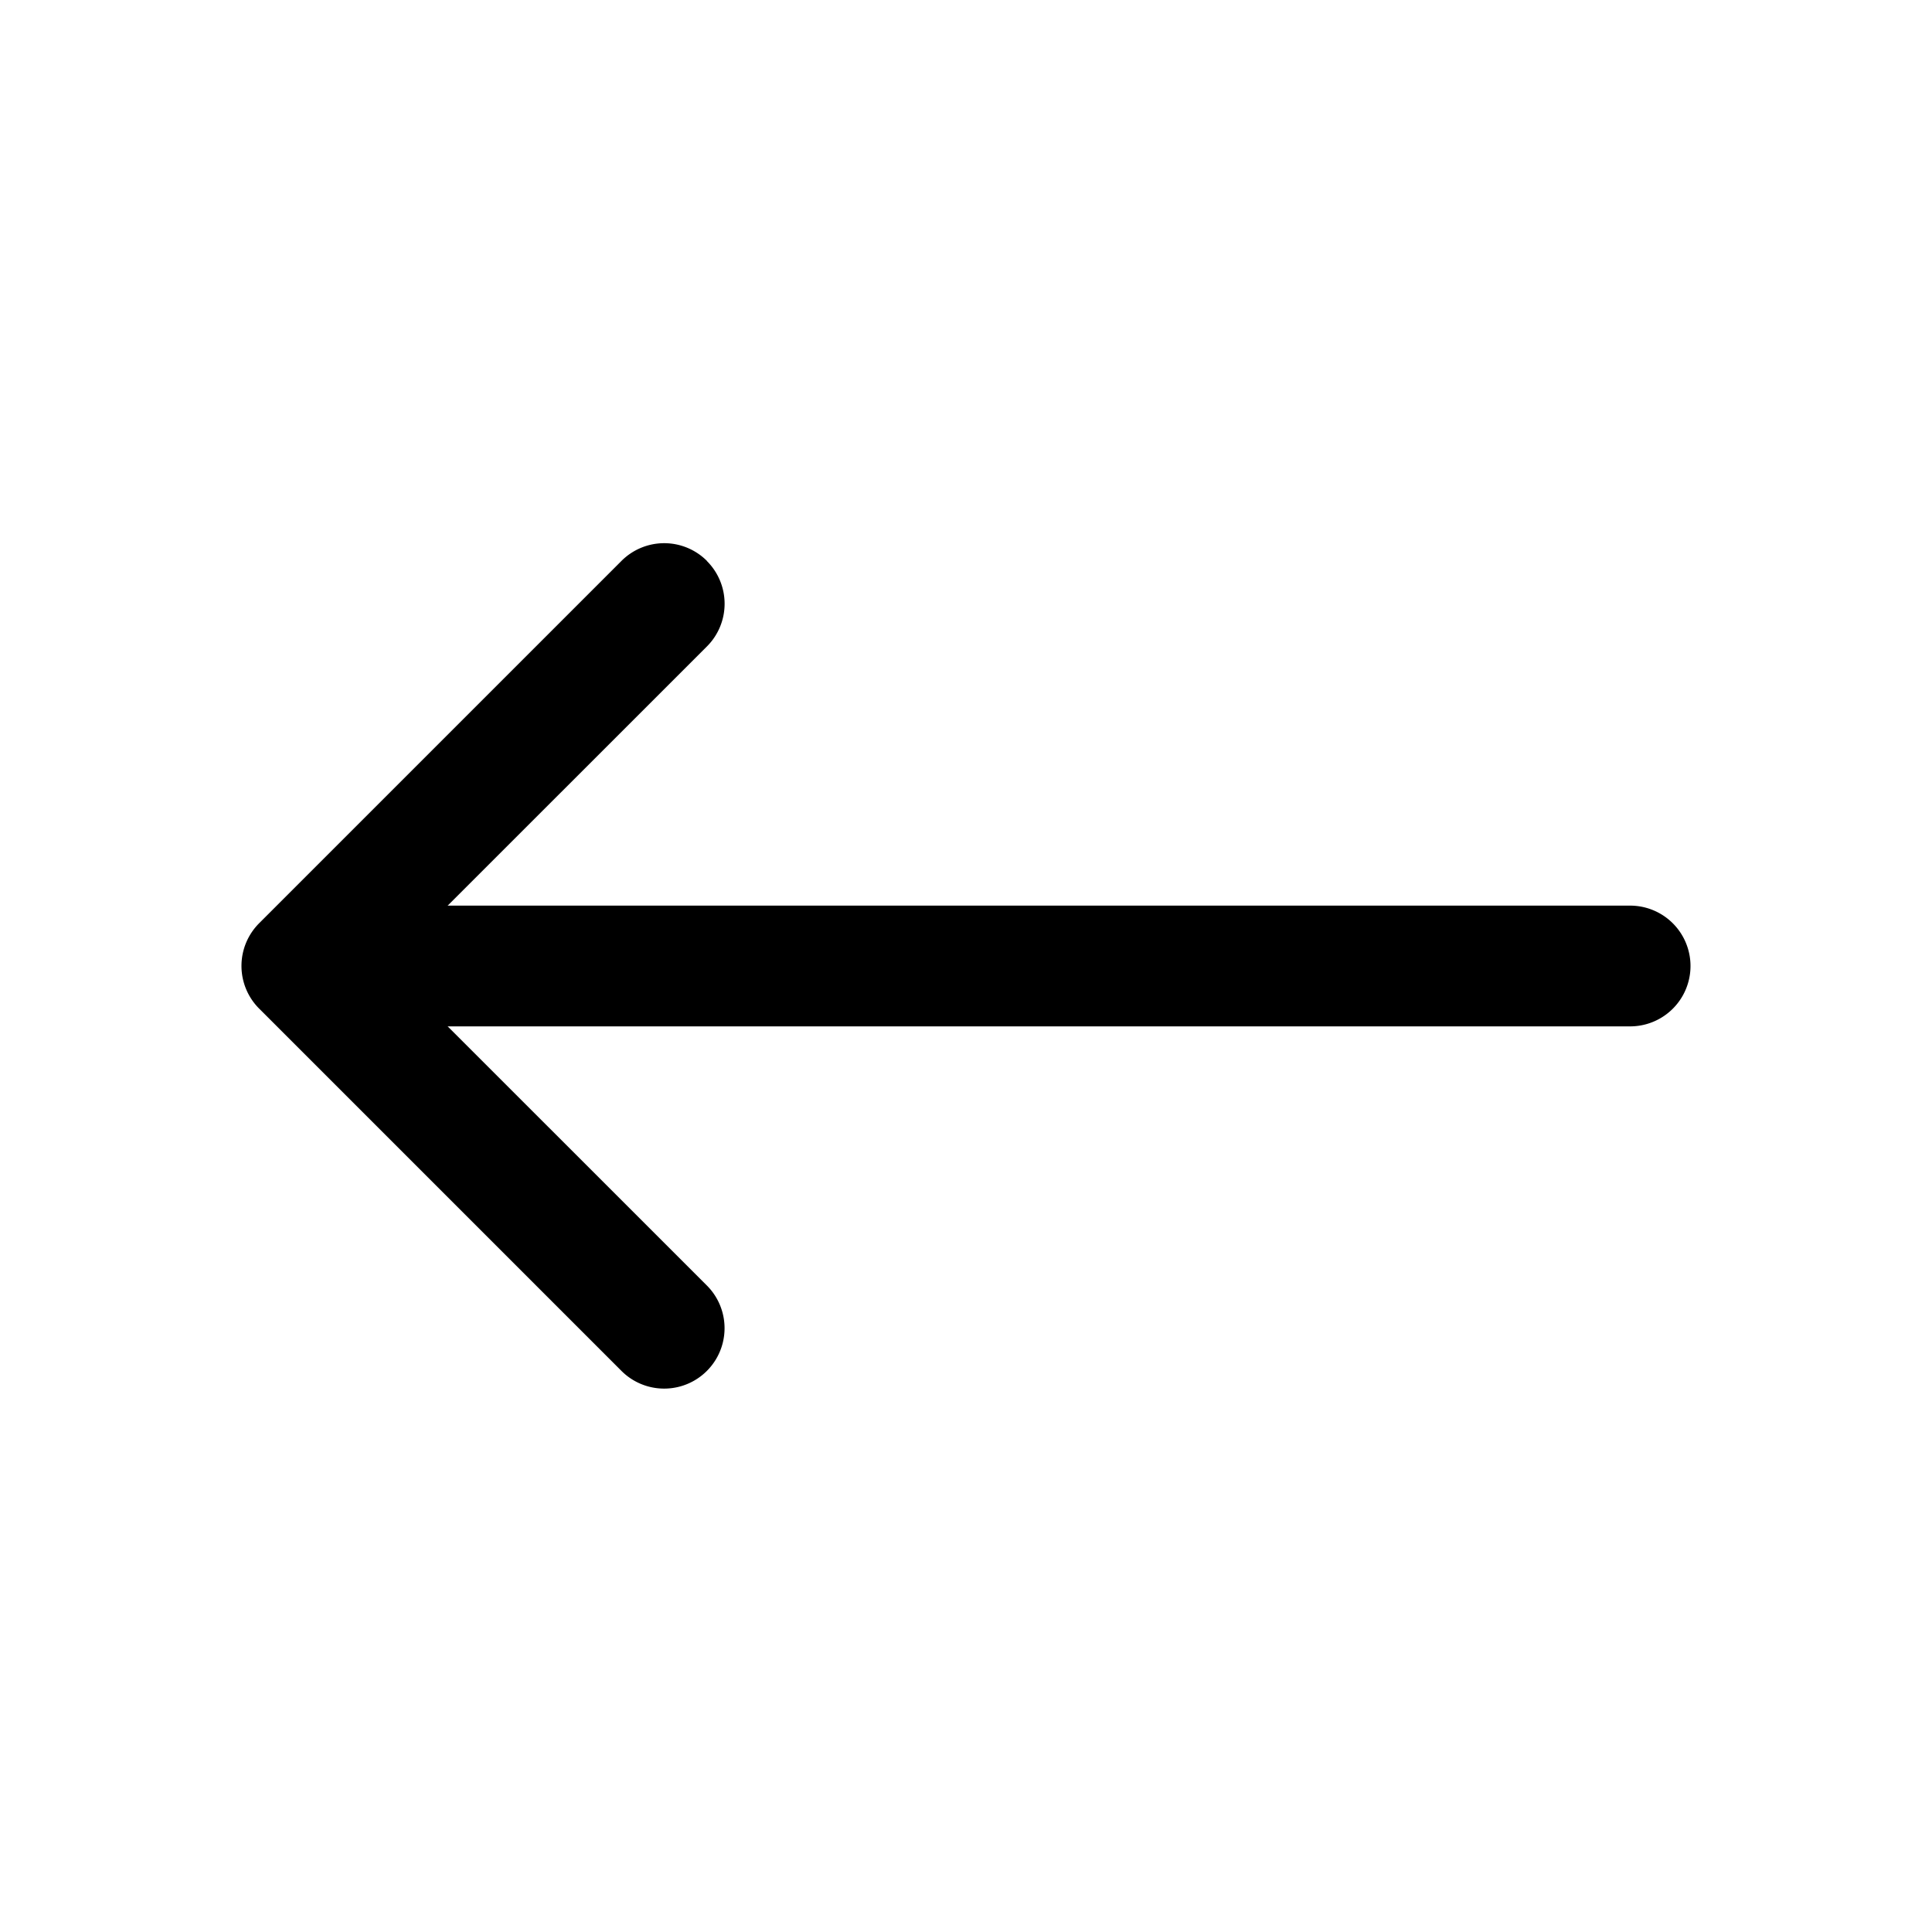 <svg width="24" height="24" fill="none" xmlns="http://www.w3.org/2000/svg"><path fill-rule="evenodd" clip-rule="evenodd" d="M8.781 6.969a.75.75 0 0 1 0 1.062L4.811 12l3.97 3.969A.75.75 0 1 1 7.72 17.03l-4.5-4.5a.75.75 0 0 1 0-1.062l4.5-4.5a.75.75 0 0 1 1.062 0z" fill="#000"/><path fill-rule="evenodd" clip-rule="evenodd" d="M3.75 12a.75.75 0 0 1 .75-.75h15.75a.75.75 0 1 1 0 1.5H4.5a.75.75 0 0 1-.75-.75z" fill="#000"/></svg>